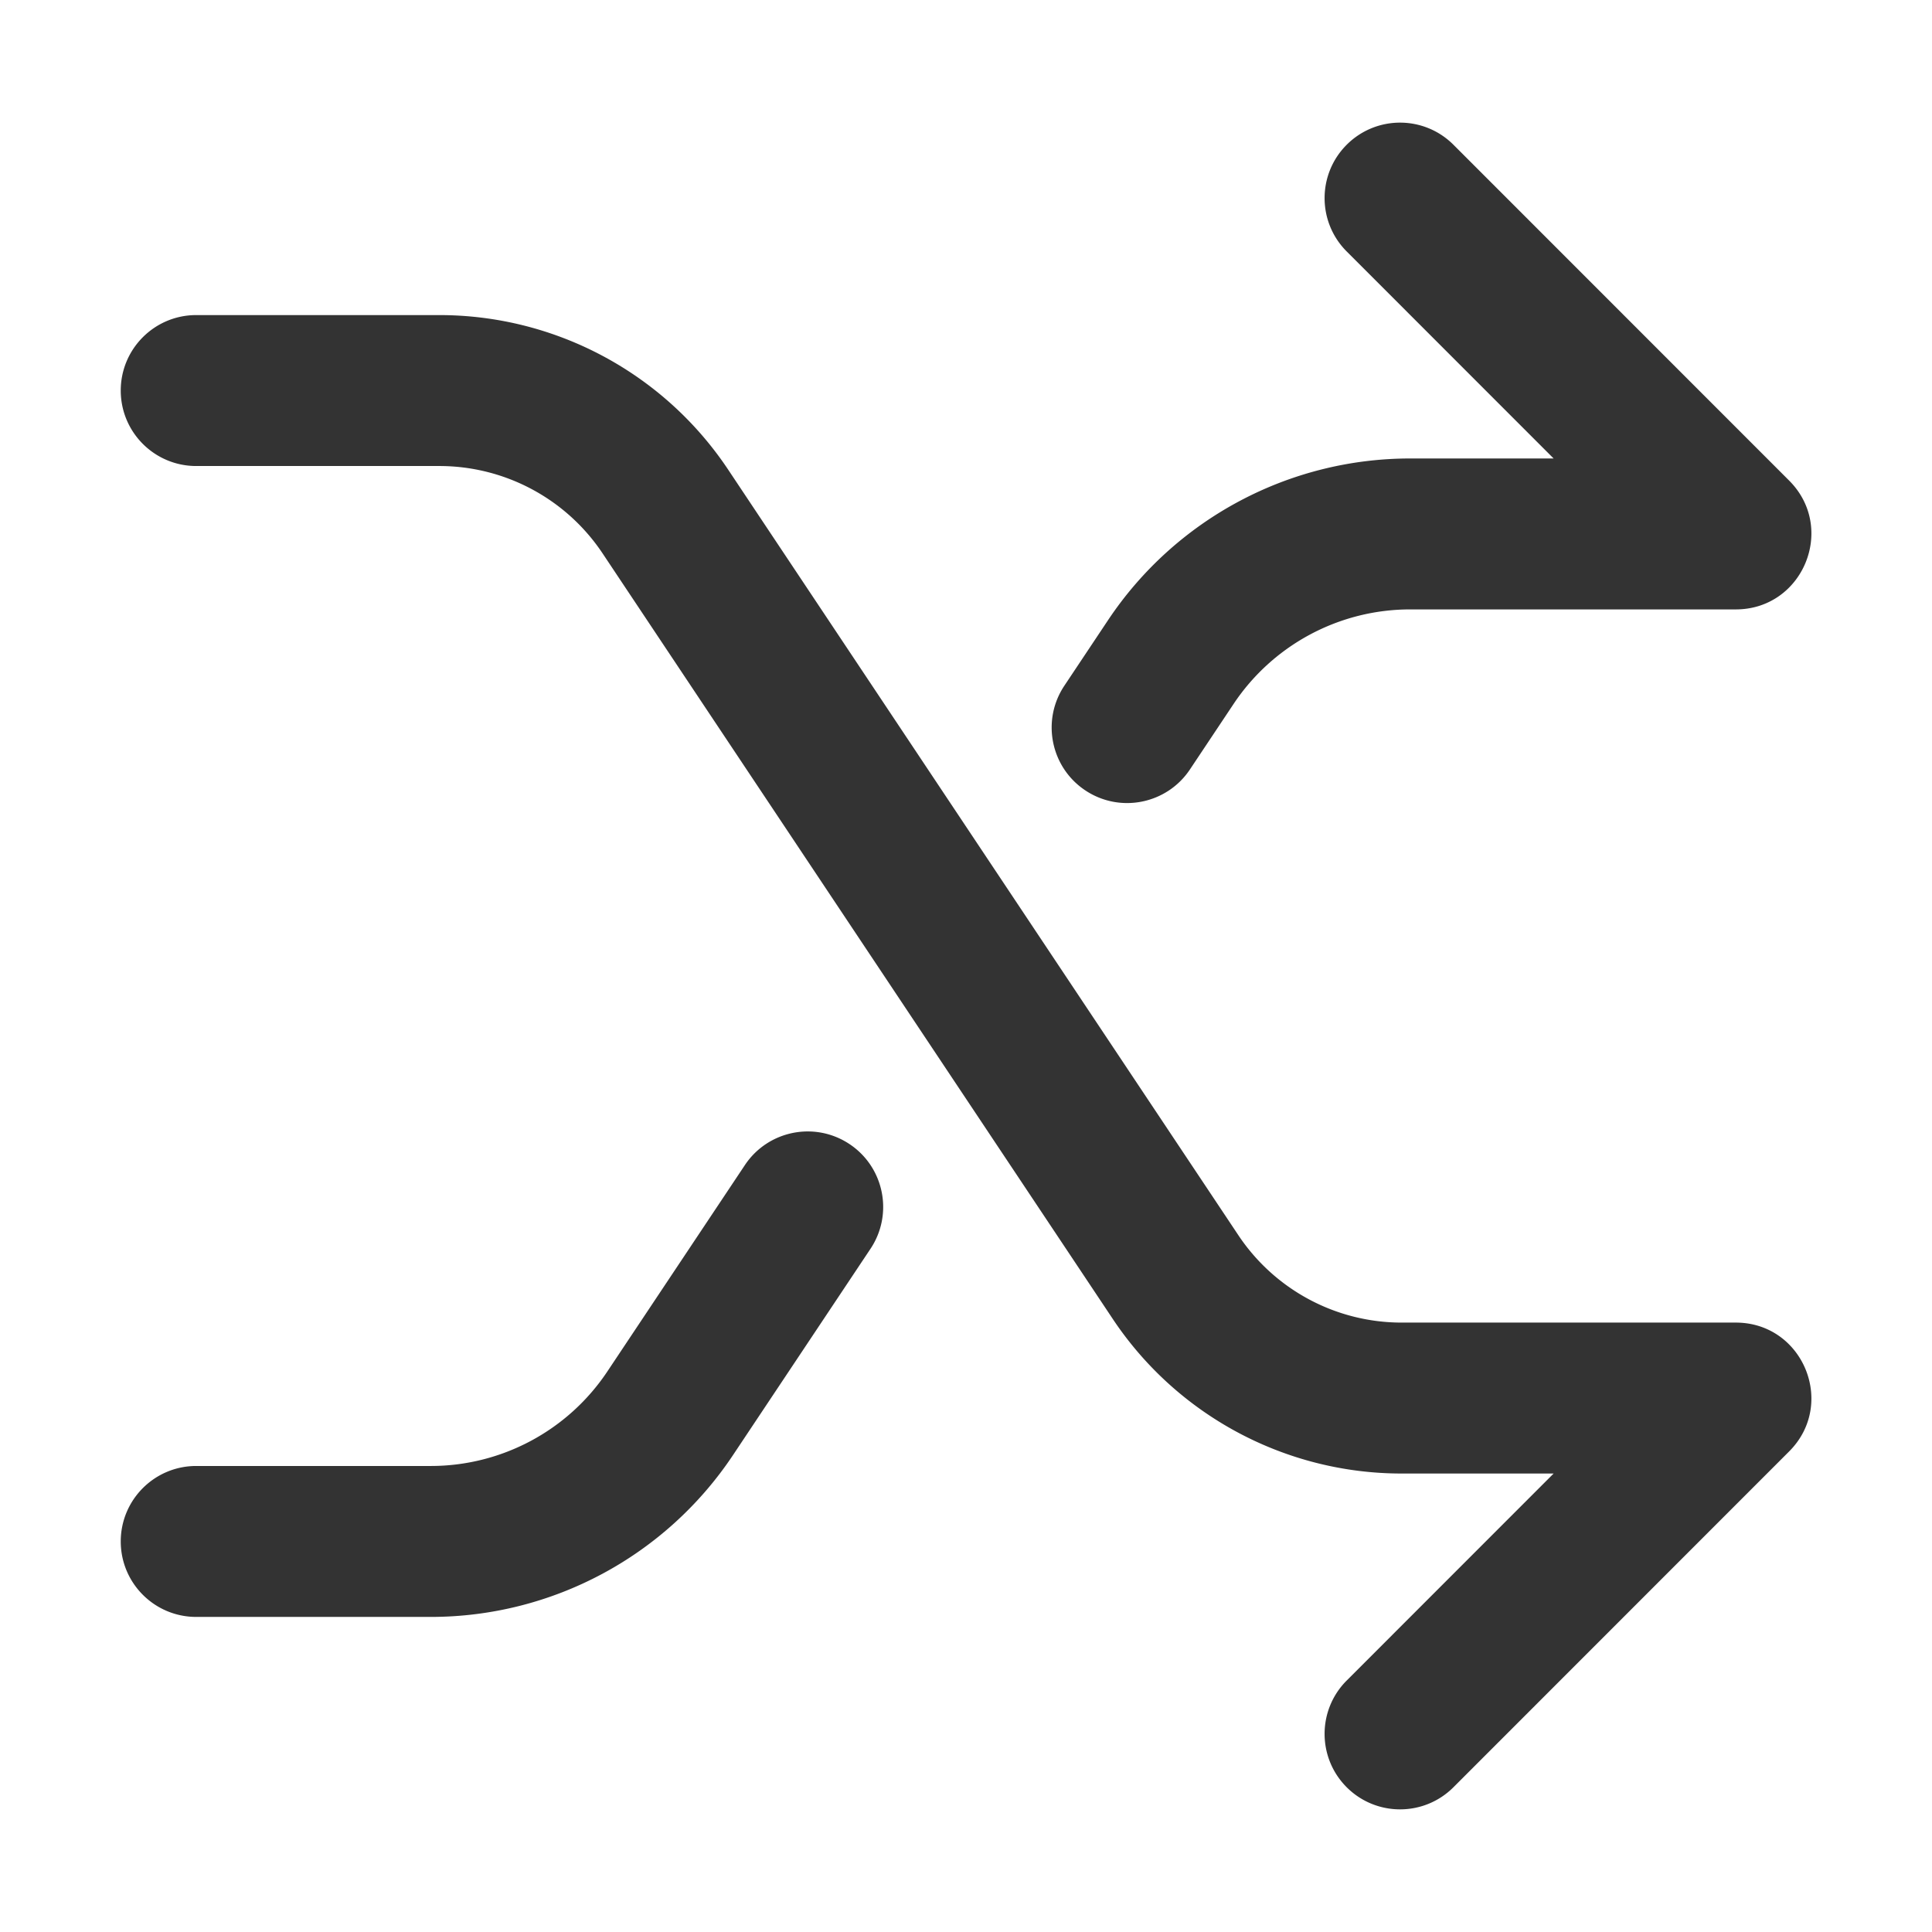 <?xml version="1.0" standalone="no"?><!DOCTYPE svg PUBLIC "-//W3C//DTD SVG 1.1//EN" "http://www.w3.org/Graphics/SVG/1.1/DTD/svg11.dtd"><svg t="1698827607483" class="icon" viewBox="0 0 1024 1024" version="1.1" xmlns="http://www.w3.org/2000/svg" p-id="4043" xmlns:xlink="http://www.w3.org/1999/xlink" width="200" height="200"><path d="M823.456 243l-109.68-109.72c-15.619-15.625-15.614-40.951 0.01-56.57 15.623-15.618 40.95-15.613 56.568 0.01l177.935 178C973.481 279.923 955.633 323 920 323H747.43c-37.616 0-72.746 18.808-93.615 50.122l-23.12 34.693c-12.25 18.383-37.085 23.354-55.468 11.103-18.383-12.25-23.354-37.085-11.103-55.468l23.12-34.692C622.948 275.182 683.059 243 747.43 243h76.025zM394.812 617.51c12.251-18.383 37.085-23.354 55.468-11.103 18.383 12.25 23.354 37.085 11.103 55.468l-72.885 109.367C352.794 824.818 292.683 857 228.311 857H104c-22.091 0-40-17.909-40-40s17.909-40 40-40h124.311c37.617 0 72.747-18.808 93.616-50.122l72.885-109.368zM742.888 781c-61.531 0-118.99-30.757-153.114-81.96L319.396 293.325A104 104 0 0 0 232.854 247H104c-22.091 0-40-17.909-40-40s17.909-40 40-40h128.854c61.531 0 118.99 30.757 153.114 81.96l270.378 405.714A104 104 0 0 0 742.888 701H920c35.633 0 53.481 43.078 28.29 68.28l-177.936 178c-15.618 15.623-40.945 15.628-56.569 0.01-15.623-15.619-15.628-40.945-0.01-56.57L823.456 781h-80.568z" fill="#333333" p-id="4044"></path></svg>